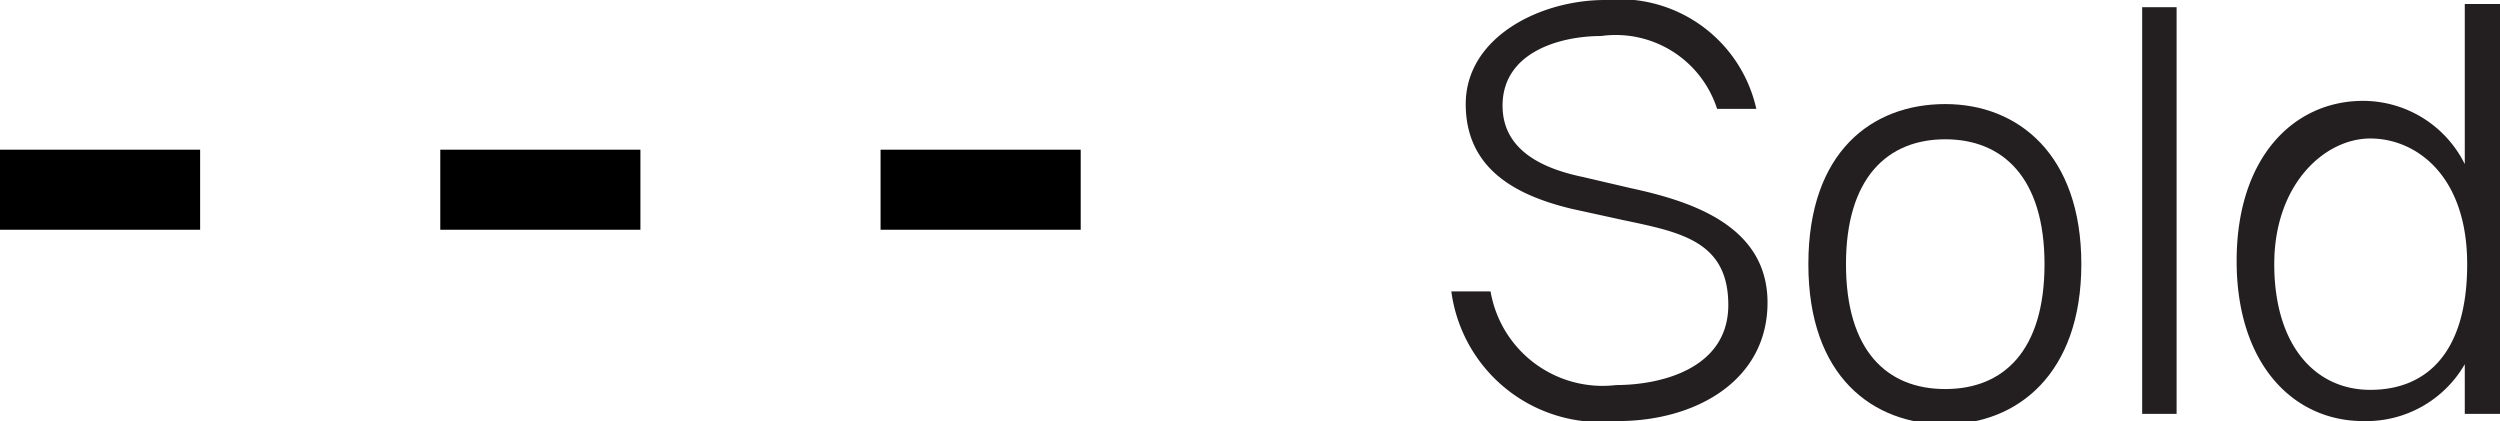 <svg xmlns="http://www.w3.org/2000/svg" viewBox="0 0 31.23 5.26"><defs><style>.cls-1{fill:#231f20;}</style></defs><title>AvgDOMOverTime</title><g id="Layer_2" data-name="Layer 2"><g id="Layer_1-2" data-name="Layer 1"><path class="cls-1" d="M21.94,1.36h-.49A1.33,1.33,0,0,0,20,.45c-.51,0-1.23.2-1.23.87,0,.51.42.77,1,.89l.6.14c.74.16,1.71.46,1.71,1.43s-.89,1.48-1.87,1.48a1.88,1.88,0,0,1-2.08-1.62h.49a1.42,1.42,0,0,0,1.57,1.17c.55,0,1.4-.2,1.4-1s-.6-.91-1.31-1.06l-.64-.14c-.67-.16-1.33-.48-1.33-1.31S19.23,0,20.05,0A1.75,1.75,0,0,1,21.94,1.36Z"/><path class="cls-1" d="M26,3.3c0,1.37-.8,2-1.7,2s-1.71-.59-1.71-2,.8-2,1.71-2S26,1.93,26,3.3Zm-.46,0c0-1.08-.52-1.56-1.24-1.56s-1.24.48-1.24,1.56.51,1.56,1.24,1.56S25.54,4.38,25.54,3.3Z"/><path class="cls-1" d="M26.76,5.17V.09h.43V5.17Z"/><path class="cls-1" d="M30.79,2.05v-2h.44V5.17h-.44V4.55a1.42,1.42,0,0,1-1.27.71c-.87,0-1.58-.71-1.58-2s.71-2,1.58-2A1.42,1.42,0,0,1,30.79,2.05ZM28.41,3.3c0,1,.5,1.57,1.2,1.57s1.21-.46,1.21-1.57-.64-1.57-1.21-1.57S28.41,2.3,28.41,3.3Z"/><path d="M13.5,2.87H11v-1h2.5ZM8,2.87H5.5v-1H8Zm-5.5,0H0v-1H2.5Z"/></g></g></svg>